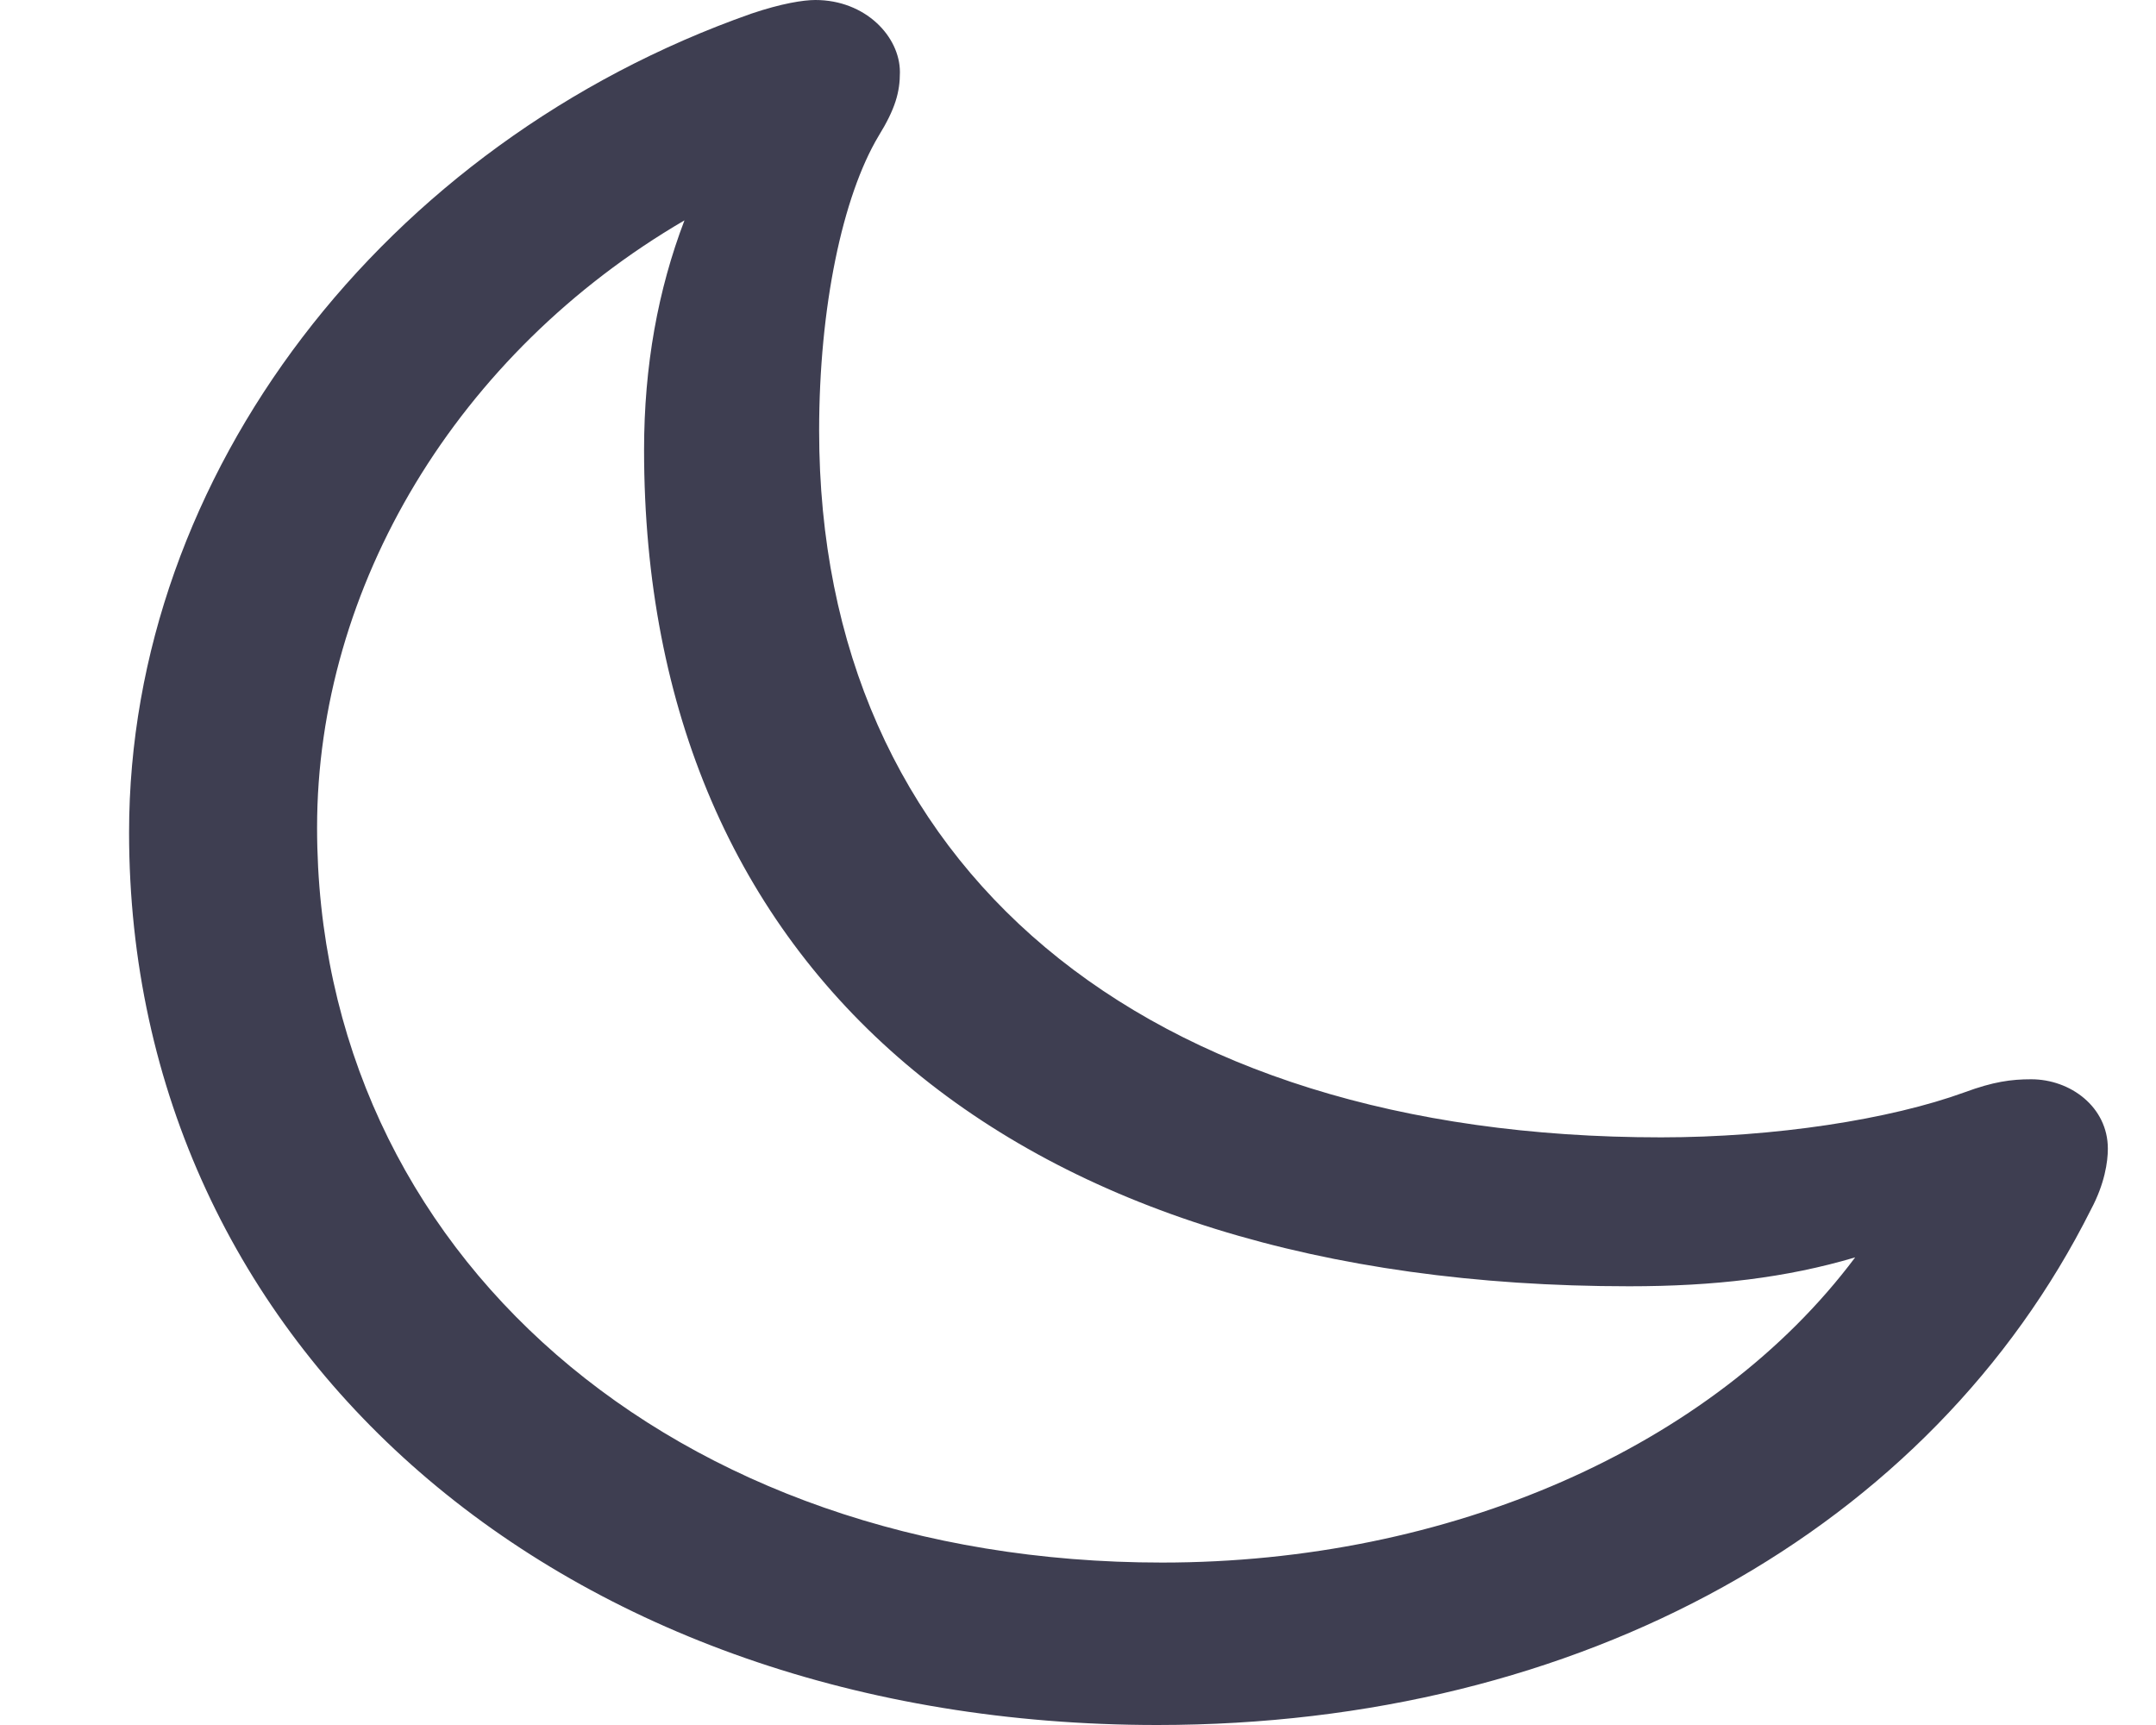 <svg width="15" height="12" viewBox="0 0 15 12" fill="none" xmlns="http://www.w3.org/2000/svg">
<path d="M11.556 7.912C7.944 7.912 5.699 6.028 5.699 2.996C5.699 2.137 5.862 1.366 6.112 0.947C6.229 0.757 6.261 0.642 6.261 0.502C6.261 0.253 6.02 0 5.673 0C5.589 0 5.437 0.024 5.227 0.095C2.672 0.994 0.898 3.3 0.898 5.791C0.898 9.382 3.91 12 8.052 12C11.001 12 13.435 10.634 14.548 8.413C14.643 8.235 14.665 8.082 14.665 7.991C14.665 7.7 14.404 7.508 14.132 7.508C13.992 7.508 13.868 7.525 13.67 7.598C13.149 7.788 12.345 7.912 11.556 7.912ZM2.206 5.757C2.206 4.079 3.181 2.456 4.762 1.533C4.578 2.015 4.481 2.545 4.481 3.13C4.481 6.763 7.055 8.948 11.335 8.948C11.927 8.948 12.428 8.889 12.907 8.747C11.915 10.072 10.079 10.87 8.085 10.87C4.687 10.87 2.206 8.718 2.206 5.757Z" fill="#3E3E51"/>
</svg>
